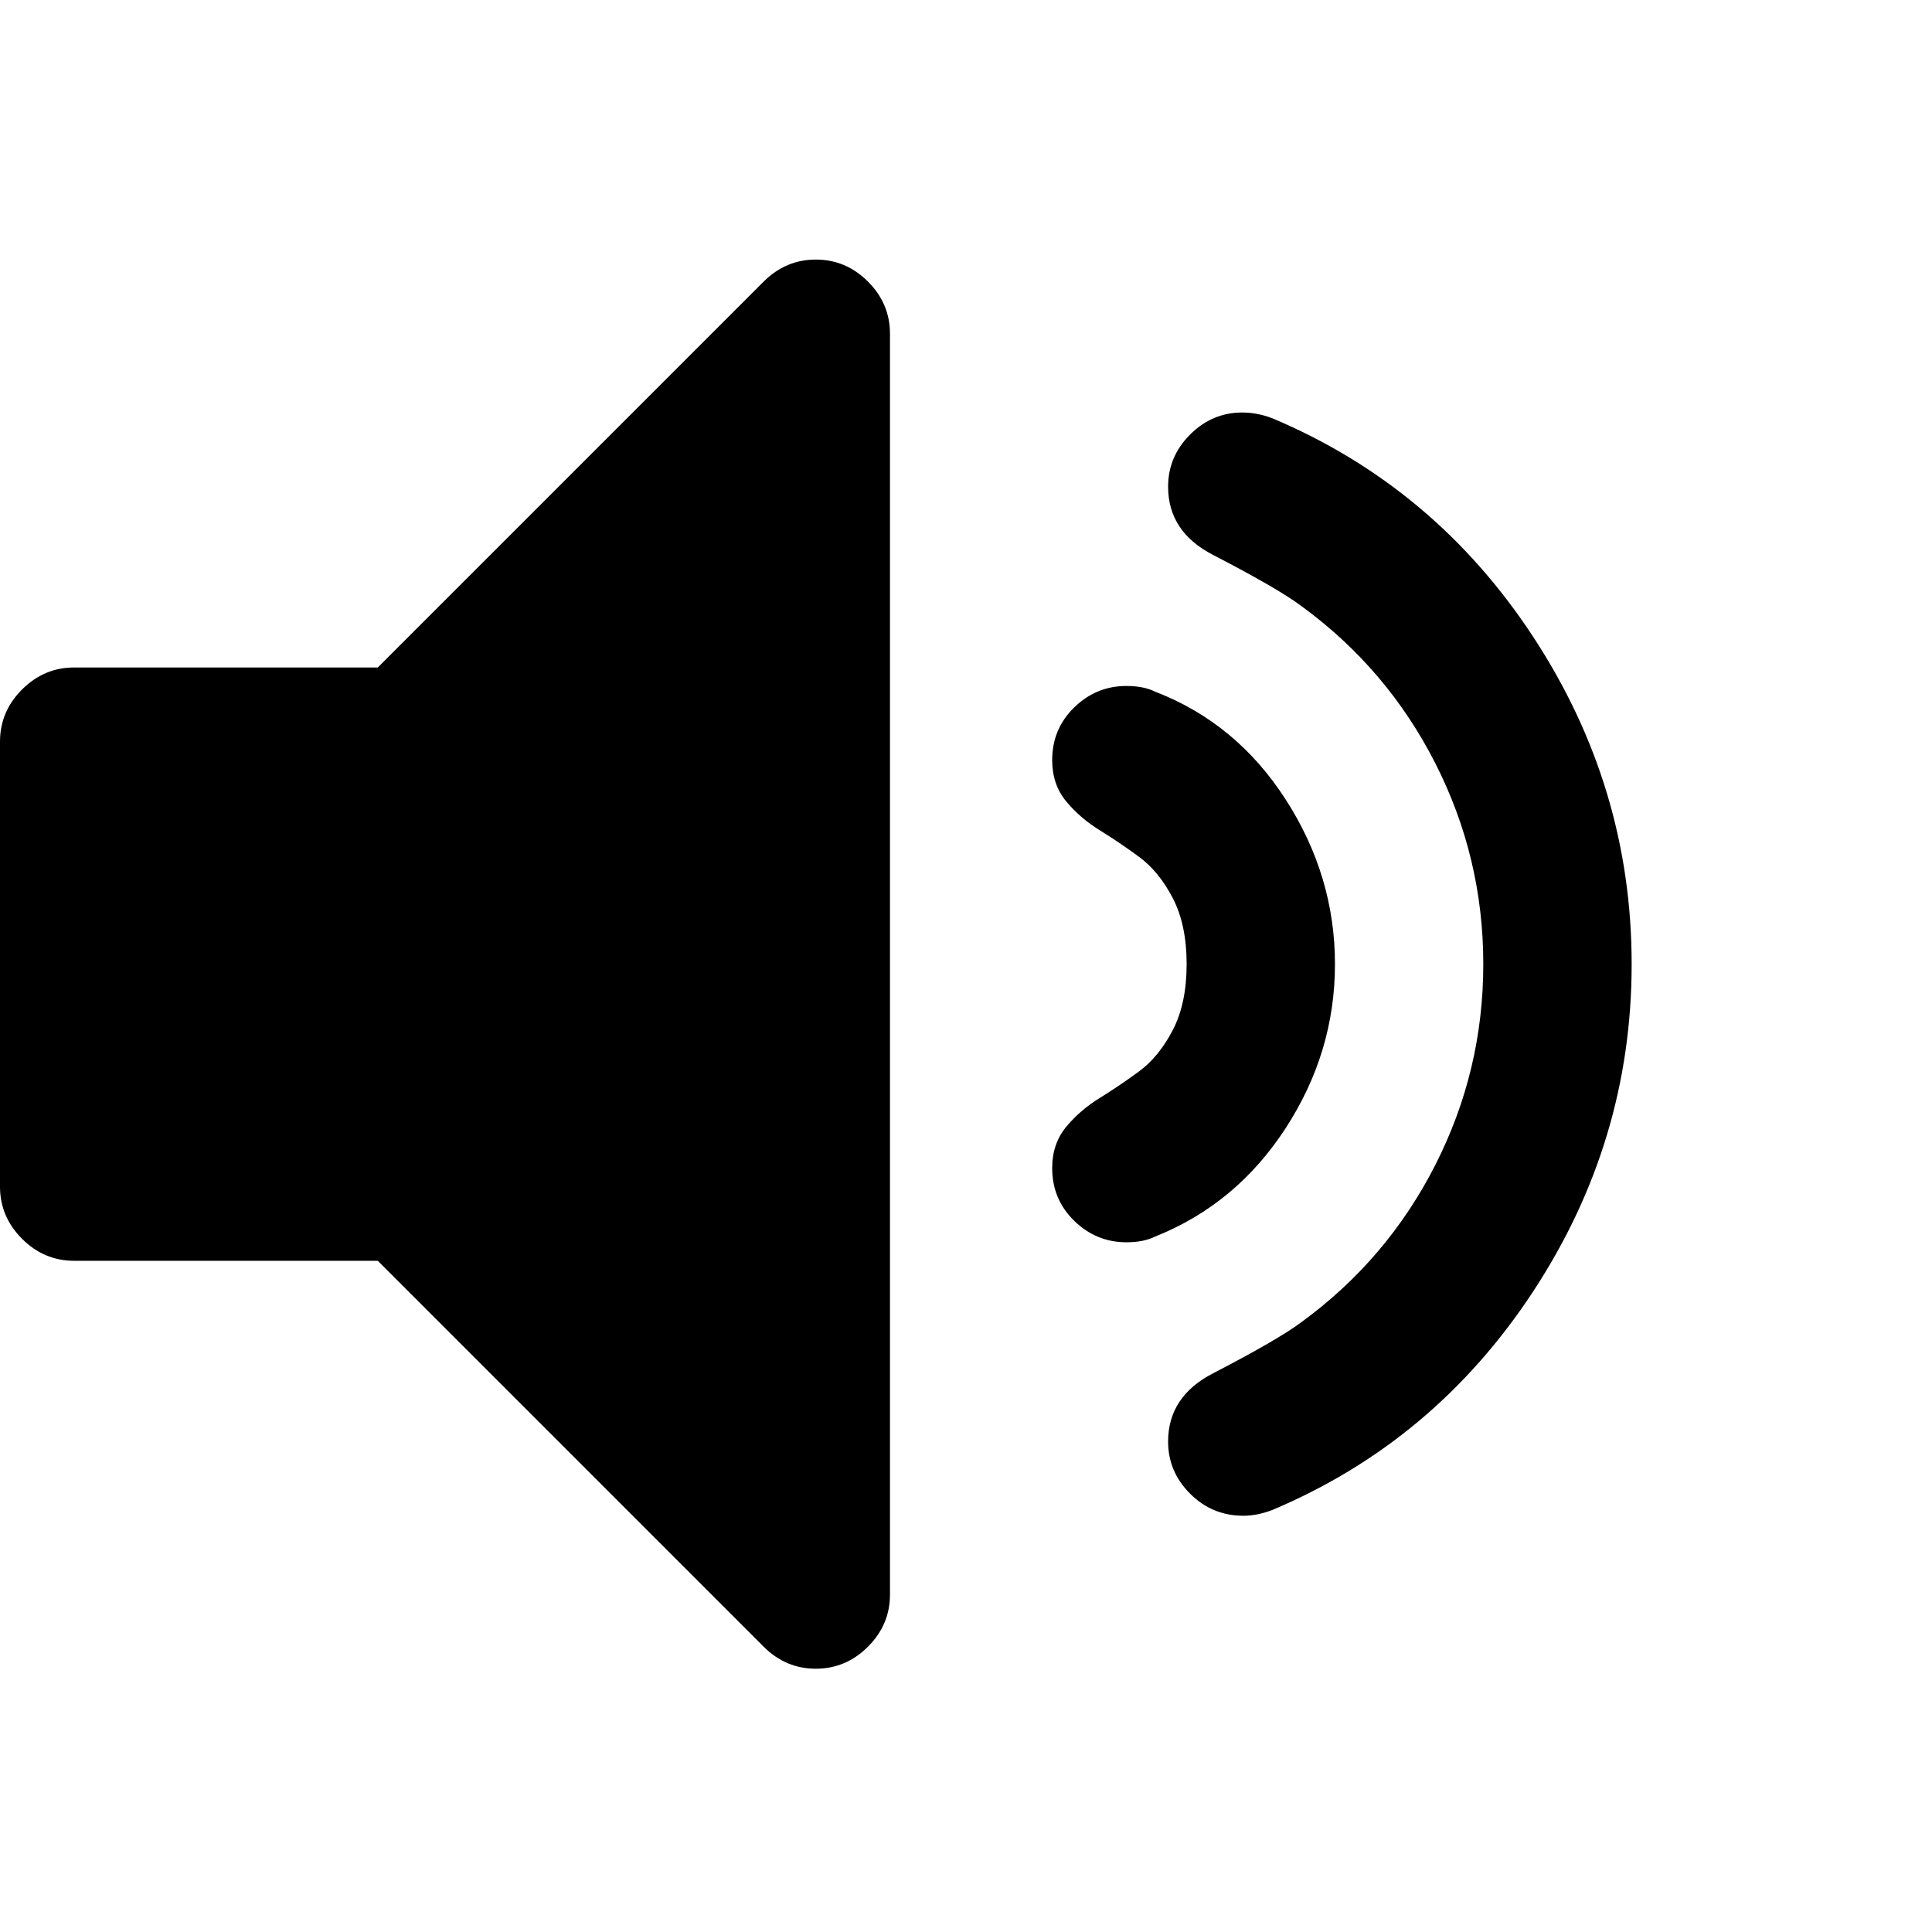 <svg   width="25" height="25"   viewBox="0 0 476 476" fill="none" xmlns="http://www.w3.org/2000/svg">
<path d="M200.999 63.952C196.053 63.952 191.77 65.764 188.152 69.378L93.078 164.453H18.276C13.324 164.453 9.042 166.265 5.426 169.877C1.809 173.493 0 177.778 0 182.726V292.356C0 297.305 1.809 301.589 5.426 305.204C9.045 308.821 13.328 310.631 18.276 310.631H93.074L188.148 405.709C191.765 409.319 196.048 411.133 200.995 411.133C205.947 411.133 210.229 409.32 213.845 405.709C217.462 402.095 219.271 397.808 219.271 392.862V82.228C219.271 77.28 217.462 72.994 213.849 69.378C210.23 65.764 205.951 63.952 200.999 63.952Z" fill="black"/>
<path d="M316.769 277.936C324.862 265.469 328.904 252.006 328.904 237.541C328.904 223.076 324.862 209.549 316.769 196.985C308.675 184.423 297.978 175.575 284.648 170.434C282.746 169.485 280.364 169.007 277.509 169.007C272.565 169.007 268.277 170.769 264.662 174.289C261.052 177.81 259.235 182.141 259.235 187.279C259.235 191.276 260.378 194.655 262.667 197.416C264.95 200.178 267.708 202.558 270.949 204.555C274.179 206.553 277.417 208.743 280.657 211.122C283.895 213.502 286.653 216.88 288.935 221.257C291.211 225.637 292.361 231.061 292.361 237.534C292.361 244.005 291.218 249.43 288.935 253.81C286.653 258.191 283.895 261.565 280.657 263.95C277.417 266.329 274.179 268.519 270.949 270.517C267.708 272.509 264.95 274.894 262.667 277.649C260.385 280.414 259.235 283.792 259.235 287.789C259.235 292.933 261.051 297.259 264.662 300.779C268.276 304.3 272.564 306.067 277.509 306.067C280.363 306.067 282.745 305.588 284.648 304.643C297.978 299.304 308.679 290.403 316.769 277.936Z" fill="black"/>
<path d="M377.728 318.194C393.908 293.548 402.001 266.663 402.001 237.54C402.001 208.416 393.907 181.535 377.728 156.874C361.551 132.229 340.128 114.291 313.487 103.059C311.016 102.109 308.539 101.632 306.071 101.632C301.123 101.632 296.835 103.441 293.217 107.058C289.604 110.674 287.793 114.956 287.793 119.905C287.793 127.329 291.506 132.944 298.932 136.754C309.589 142.272 316.82 146.459 320.625 149.313C334.714 159.593 345.702 172.486 353.601 187.999C361.499 203.513 365.449 220.025 365.449 237.536C365.449 255.048 361.5 271.559 353.601 287.072C345.703 302.588 334.707 315.479 320.625 325.756C316.819 328.613 309.589 332.799 298.932 338.319C291.506 342.128 287.793 347.743 287.793 355.166C287.793 360.114 289.604 364.402 293.217 368.013C296.834 371.634 301.208 373.445 306.348 373.445C308.634 373.445 311.016 372.962 313.487 372.017C340.128 360.783 361.551 342.844 377.728 318.194Z" fill="black"/>
</svg>
